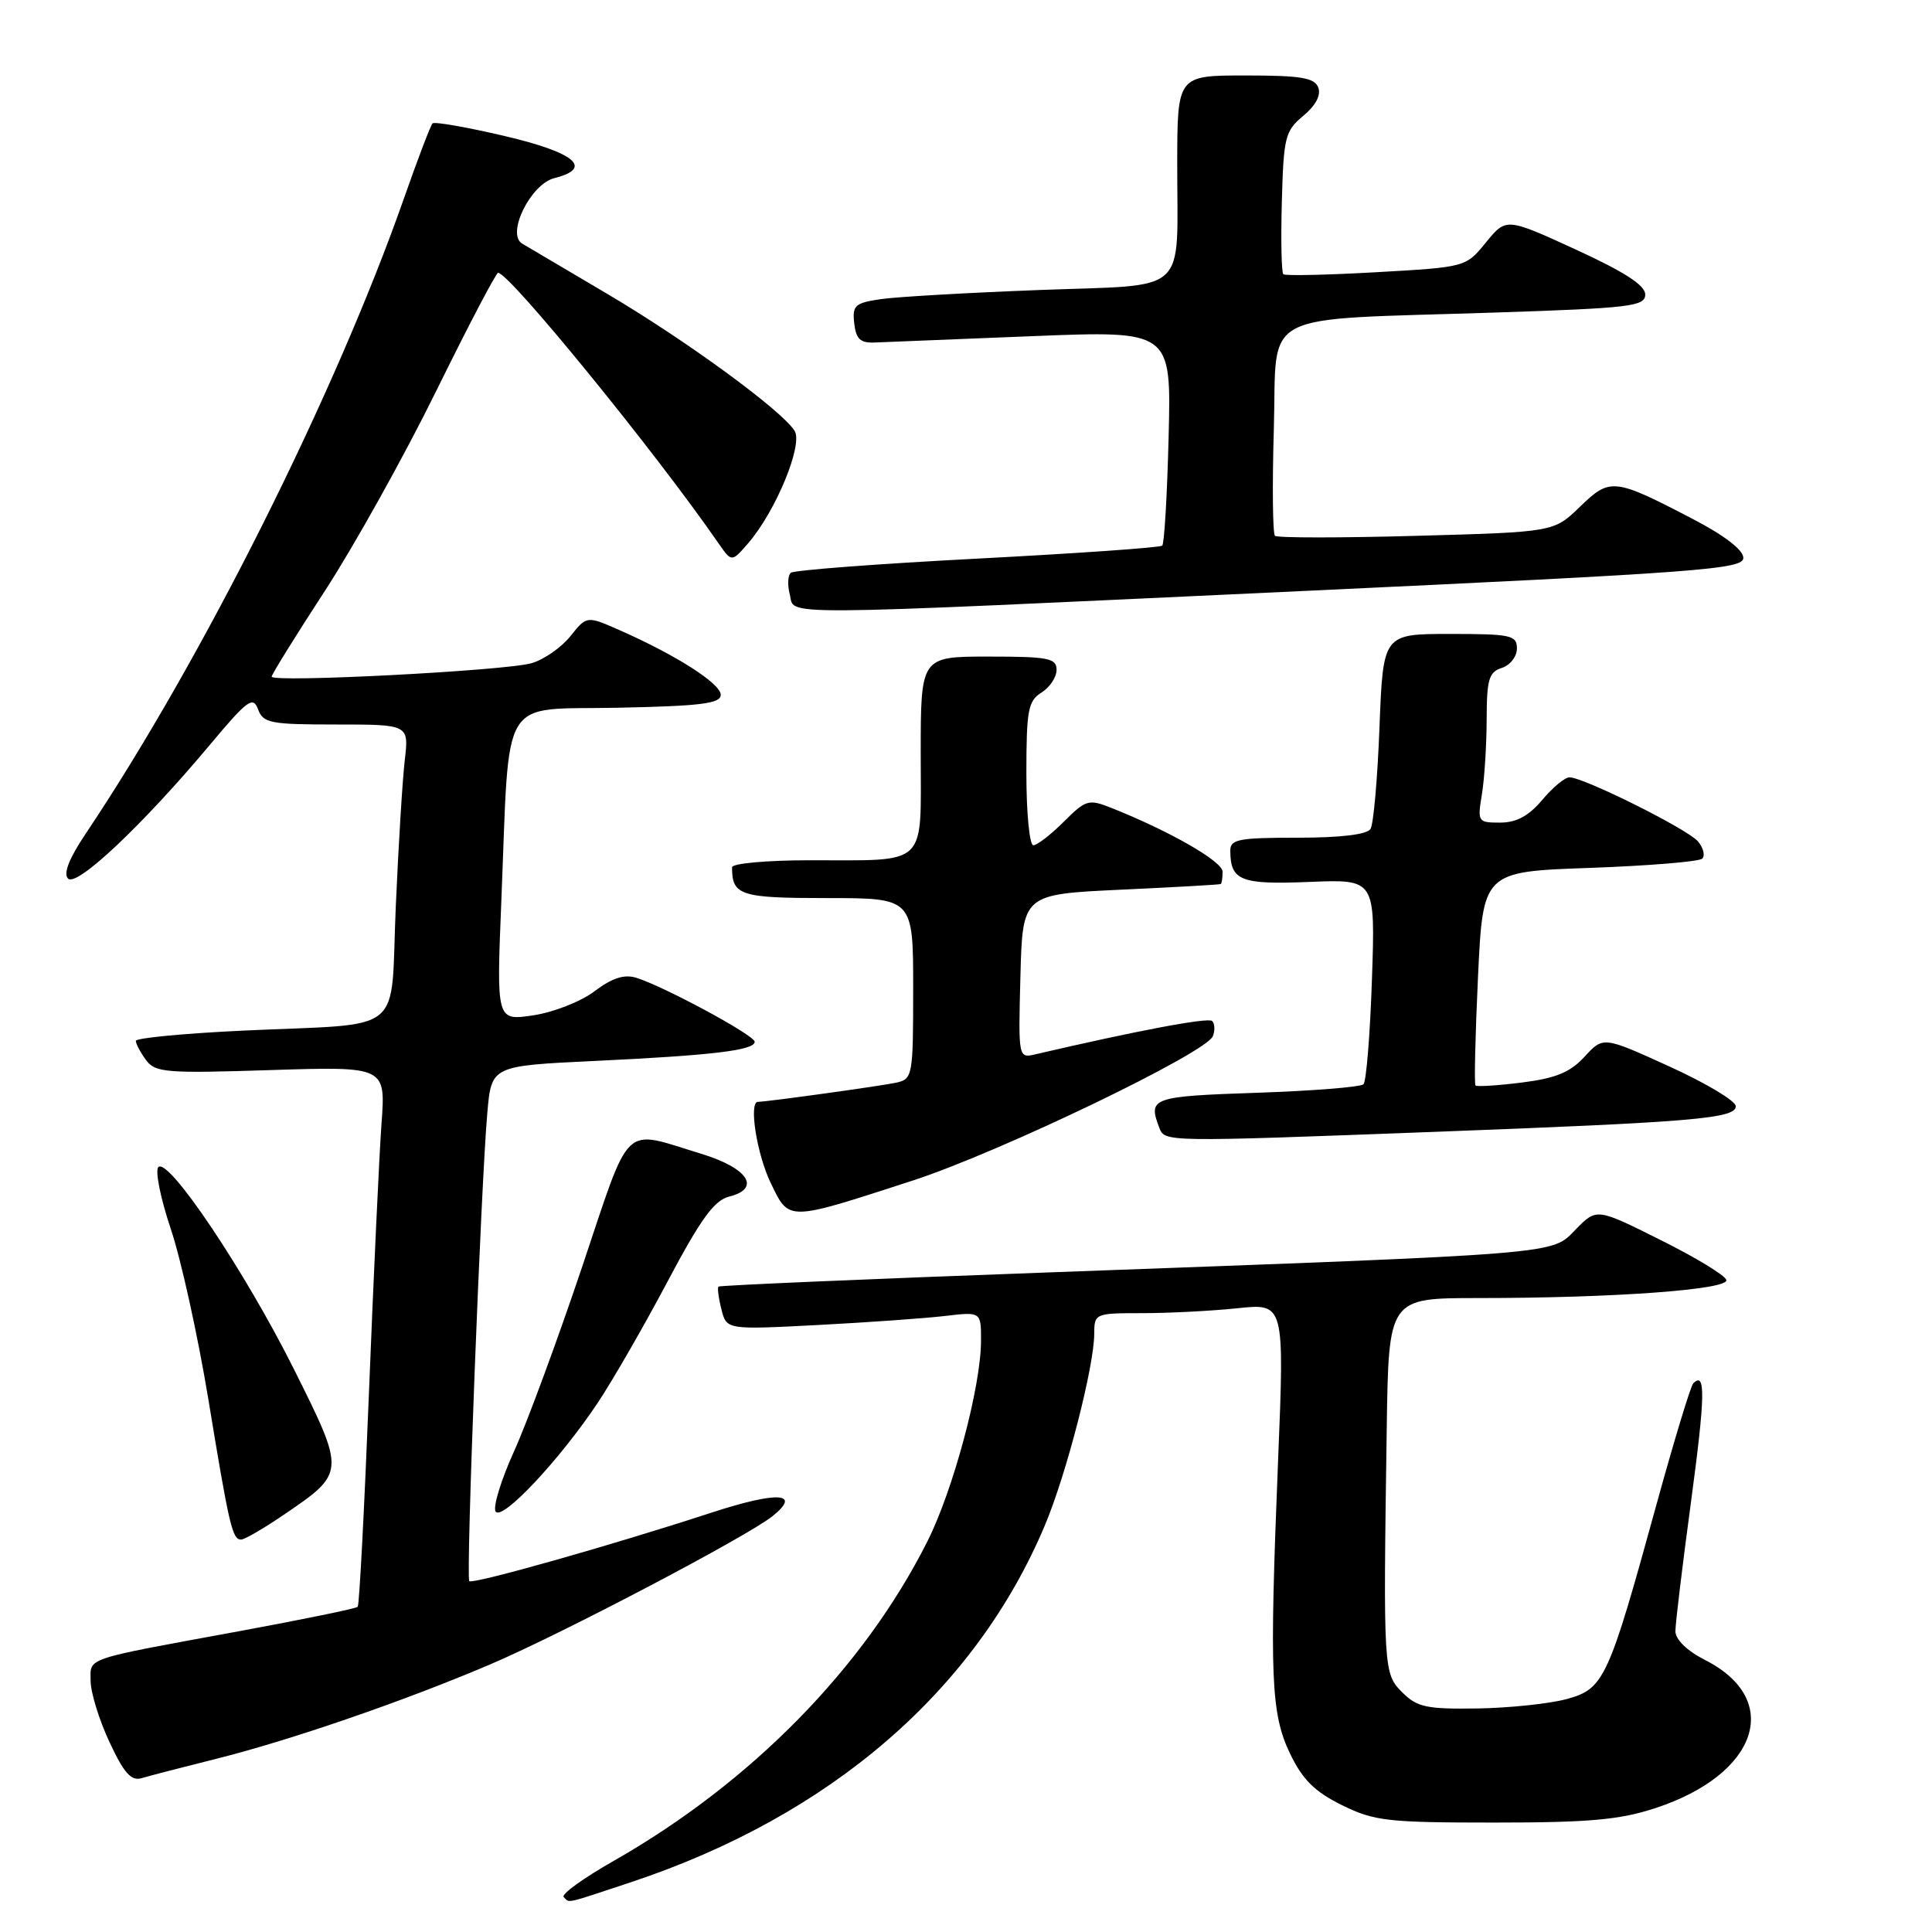 <?xml version="1.0" encoding="UTF-8" standalone="no"?>
<!DOCTYPE svg PUBLIC "-//W3C//DTD SVG 1.1//EN" "http://www.w3.org/Graphics/SVG/1.1/DTD/svg11.dtd" >
<svg xmlns="http://www.w3.org/2000/svg" xmlns:xlink="http://www.w3.org/1999/xlink" version="1.1" viewBox="0 0 256 256">
 <g >
 <path fill="currentColor"
d=" M 83.64 249.39 C 110.00 240.62 129.22 224.05 138.45 202.12 C 141.30 195.36 144.98 181.07 144.99 176.75 C 145.00 174.04 145.09 174.00 151.35 174.00 C 154.85 174.00 160.52 173.71 163.96 173.35 C 170.20 172.69 170.20 172.69 169.35 193.60 C 168.19 222.21 168.39 227.11 170.98 232.45 C 172.61 235.82 174.24 237.43 177.81 239.19 C 182.10 241.30 183.83 241.50 198.00 241.50 C 210.59 241.50 214.60 241.14 219.36 239.58 C 232.94 235.12 236.28 225.24 225.97 219.98 C 223.53 218.74 222.00 217.25 222.00 216.13 C 222.00 215.13 222.93 207.44 224.06 199.05 C 225.96 184.95 226.02 181.64 224.37 183.30 C 224.02 183.64 221.83 190.87 219.49 199.36 C 213.11 222.56 212.55 223.77 207.61 225.13 C 205.35 225.75 200.03 226.31 195.79 226.38 C 189.04 226.48 187.79 226.22 185.82 224.26 C 183.31 221.75 183.28 221.36 183.75 189.25 C 184.00 172.00 184.00 172.00 195.84 172.00 C 213.81 172.00 229.12 170.88 228.75 169.60 C 228.58 168.99 224.65 166.60 220.00 164.29 C 211.56 160.07 211.56 160.07 208.79 162.91 C 205.51 166.26 207.64 166.08 139.00 168.60 C 115.08 169.47 95.37 170.32 95.20 170.48 C 95.04 170.64 95.21 171.99 95.59 173.48 C 96.27 176.20 96.27 176.20 108.38 175.57 C 115.05 175.22 122.64 174.68 125.25 174.37 C 130.00 173.81 130.00 173.81 129.99 177.66 C 129.98 183.73 126.32 197.41 122.88 204.25 C 114.44 221.02 99.54 236.19 81.33 246.57 C 77.32 248.85 74.34 251.00 74.69 251.36 C 75.52 252.18 74.63 252.38 83.64 249.39 Z  M 28.62 233.06 C 38.53 230.58 53.61 225.38 65.00 220.52 C 74.45 216.49 99.14 203.52 102.40 200.87 C 106.26 197.75 103.02 197.58 94.22 200.45 C 80.91 204.80 62.63 209.96 62.18 209.51 C 61.72 209.05 63.74 156.75 64.58 147.37 C 65.13 141.23 65.13 141.23 78.82 140.58 C 94.42 139.84 100.00 139.17 100.00 138.04 C 100.00 137.18 87.89 130.65 84.27 129.55 C 82.69 129.07 81.07 129.61 78.77 131.35 C 76.96 132.72 73.33 134.14 70.64 134.54 C 65.78 135.26 65.78 135.26 66.43 119.38 C 67.56 91.54 66.03 94.10 81.84 93.78 C 92.89 93.55 95.50 93.23 95.50 92.07 C 95.50 90.58 89.64 86.83 82.12 83.51 C 77.75 81.58 77.75 81.58 75.58 84.30 C 74.38 85.80 72.06 87.41 70.42 87.88 C 66.94 88.88 36.00 90.48 36.00 89.66 C 36.00 89.36 39.17 84.25 43.04 78.31 C 46.91 72.36 53.55 60.45 57.79 51.83 C 62.03 43.21 65.72 36.16 66.00 36.15 C 67.48 36.13 86.83 59.86 95.22 72.01 C 96.95 74.50 96.95 74.50 99.12 72.00 C 102.77 67.80 106.44 58.92 105.29 57.09 C 103.57 54.36 90.94 45.13 80.50 38.96 C 75.00 35.71 69.91 32.70 69.19 32.28 C 67.05 31.01 70.31 24.39 73.46 23.60 C 78.67 22.29 76.23 20.22 66.89 18.03 C 61.88 16.85 57.57 16.10 57.31 16.35 C 57.06 16.61 55.37 21.02 53.57 26.16 C 44.48 52.11 26.77 87.47 11.36 110.46 C 9.15 113.76 8.36 115.76 9.02 116.42 C 10.17 117.57 18.92 109.31 27.78 98.73 C 32.78 92.75 33.53 92.19 34.19 93.98 C 34.87 95.82 35.81 96.00 44.56 96.00 C 54.19 96.00 54.19 96.00 53.63 100.75 C 53.33 103.36 52.79 112.11 52.44 120.19 C 51.69 137.46 54.05 135.54 32.25 136.56 C 24.41 136.93 18.00 137.54 18.00 137.92 C 18.00 138.30 18.60 139.44 19.34 140.45 C 20.57 142.13 21.97 142.24 35.90 141.79 C 51.11 141.31 51.11 141.31 50.55 148.90 C 50.25 153.08 49.50 169.10 48.89 184.50 C 48.28 199.90 47.61 212.68 47.40 212.91 C 47.19 213.14 40.15 214.58 31.76 216.13 C 10.81 219.98 12.00 219.58 12.01 222.77 C 12.02 224.27 13.13 227.89 14.50 230.82 C 16.40 234.91 17.38 236.02 18.74 235.62 C 19.71 235.33 24.15 234.18 28.62 233.06 Z  M 37.55 200.75 C 45.80 195.14 45.80 195.16 38.97 181.47 C 32.47 168.46 22.30 153.29 20.98 154.65 C 20.53 155.12 21.27 158.79 22.62 162.81 C 23.98 166.84 26.21 176.96 27.59 185.31 C 30.38 202.27 30.78 204.00 31.95 204.00 C 32.41 204.00 34.92 202.54 37.55 200.75 Z  M 79.25 185.81 C 81.24 182.81 85.39 175.60 88.47 169.78 C 92.83 161.55 94.63 159.06 96.60 158.56 C 100.90 157.49 99.14 154.78 92.91 152.88 C 82.31 149.65 83.70 148.32 77.09 168.00 C 73.85 177.62 69.81 188.58 68.10 192.34 C 66.39 196.11 65.30 199.68 65.67 200.28 C 66.50 201.61 74.22 193.38 79.25 185.81 Z  M 121.00 156.41 C 132.53 152.65 159.87 139.50 160.71 137.30 C 161.01 136.54 160.97 135.63 160.62 135.29 C 160.12 134.78 150.64 136.57 137.21 139.70 C 134.93 140.23 134.93 140.23 135.21 129.37 C 135.50 118.50 135.50 118.50 148.50 117.89 C 155.65 117.56 161.61 117.22 161.75 117.14 C 161.89 117.06 162.00 116.33 162.00 115.51 C 162.00 114.14 155.02 110.14 147.28 107.06 C 144.24 105.85 143.89 105.96 140.95 108.89 C 139.24 110.60 137.43 112.00 136.92 112.00 C 136.42 112.00 136.00 107.73 136.00 102.51 C 136.00 94.10 136.23 92.87 138.00 91.77 C 139.10 91.08 140.00 89.73 140.00 88.76 C 140.00 87.21 138.92 87.00 131.00 87.00 C 122.00 87.00 122.00 87.00 122.00 99.88 C 122.00 115.06 123.15 113.97 107.25 113.99 C 101.61 113.99 97.00 114.41 97.00 114.92 C 97.00 118.66 98.07 119.00 109.61 119.00 C 121.00 119.00 121.00 119.00 121.00 130.98 C 121.00 142.59 120.93 142.98 118.75 143.46 C 116.79 143.89 101.59 146.00 100.43 146.00 C 99.19 146.00 100.28 152.94 102.12 156.74 C 104.60 161.87 104.17 161.88 121.00 156.41 Z  M 190.00 149.98 C 224.42 148.68 230.00 148.21 230.00 146.58 C 230.00 145.88 226.05 143.52 221.22 141.32 C 212.44 137.32 212.44 137.32 209.97 140.01 C 208.06 142.09 206.17 142.87 201.67 143.44 C 198.46 143.84 195.69 144.02 195.51 143.83 C 195.33 143.65 195.48 137.20 195.84 129.50 C 196.50 115.50 196.50 115.50 210.67 115.00 C 218.46 114.72 225.16 114.17 225.56 113.77 C 225.96 113.37 225.71 112.35 225.00 111.50 C 223.66 109.89 209.86 103.00 207.96 103.00 C 207.36 103.00 205.73 104.35 204.35 106.00 C 202.56 108.12 200.93 109.00 198.78 109.00 C 195.82 109.00 195.76 108.90 196.36 105.25 C 196.70 103.19 196.98 98.72 196.99 95.32 C 197.00 90.02 197.29 89.04 199.00 88.50 C 200.10 88.15 201.00 87.00 201.00 85.93 C 201.00 84.17 200.23 84.00 192.14 84.00 C 183.27 84.00 183.27 84.00 182.79 96.34 C 182.53 103.12 182.00 109.20 181.60 109.84 C 181.14 110.58 177.66 111.00 171.94 111.00 C 164.09 111.00 163.00 111.21 163.02 112.75 C 163.05 116.70 164.39 117.23 173.50 116.86 C 182.24 116.50 182.24 116.50 181.79 129.74 C 181.55 137.03 181.04 143.29 180.67 143.67 C 180.29 144.04 173.92 144.55 166.49 144.80 C 152.61 145.27 152.09 145.46 153.61 149.42 C 154.34 151.33 154.17 151.33 190.00 149.98 Z  M 172.25 78.33 C 225.39 75.85 231.00 75.43 231.00 73.92 C 231.00 72.87 228.49 70.94 224.25 68.74 C 213.86 63.33 213.34 63.28 209.35 67.15 C 205.89 70.50 205.89 70.50 187.70 71.00 C 177.69 71.28 169.25 71.28 168.94 71.00 C 168.64 70.73 168.57 64.35 168.79 56.83 C 169.26 40.86 166.19 42.47 198.25 41.41 C 216.08 40.82 218.00 40.59 218.00 39.02 C 218.00 37.80 215.24 36.02 208.79 33.06 C 199.58 28.84 199.58 28.84 196.90 32.12 C 194.23 35.40 194.23 35.40 182.36 36.07 C 175.84 36.44 170.30 36.56 170.05 36.34 C 169.80 36.11 169.71 31.78 169.85 26.72 C 170.08 18.16 170.29 17.34 172.69 15.35 C 174.34 13.98 175.06 12.61 174.68 11.60 C 174.18 10.30 172.38 10.00 165.03 10.00 C 156.00 10.00 156.00 10.00 155.99 21.75 C 155.97 39.36 157.83 37.66 137.66 38.43 C 128.22 38.79 118.79 39.33 116.69 39.64 C 113.28 40.14 112.92 40.47 113.19 42.85 C 113.44 44.97 114.00 45.48 116.00 45.38 C 117.38 45.32 126.76 44.94 136.85 44.54 C 155.20 43.81 155.20 43.81 154.85 57.82 C 154.66 65.53 154.28 72.05 154.00 72.30 C 153.72 72.56 142.70 73.33 129.50 74.02 C 116.30 74.71 105.18 75.55 104.78 75.90 C 104.39 76.25 104.33 77.54 104.65 78.77 C 105.40 81.62 101.04 81.65 172.25 78.33 Z "/>
</g>
</svg>